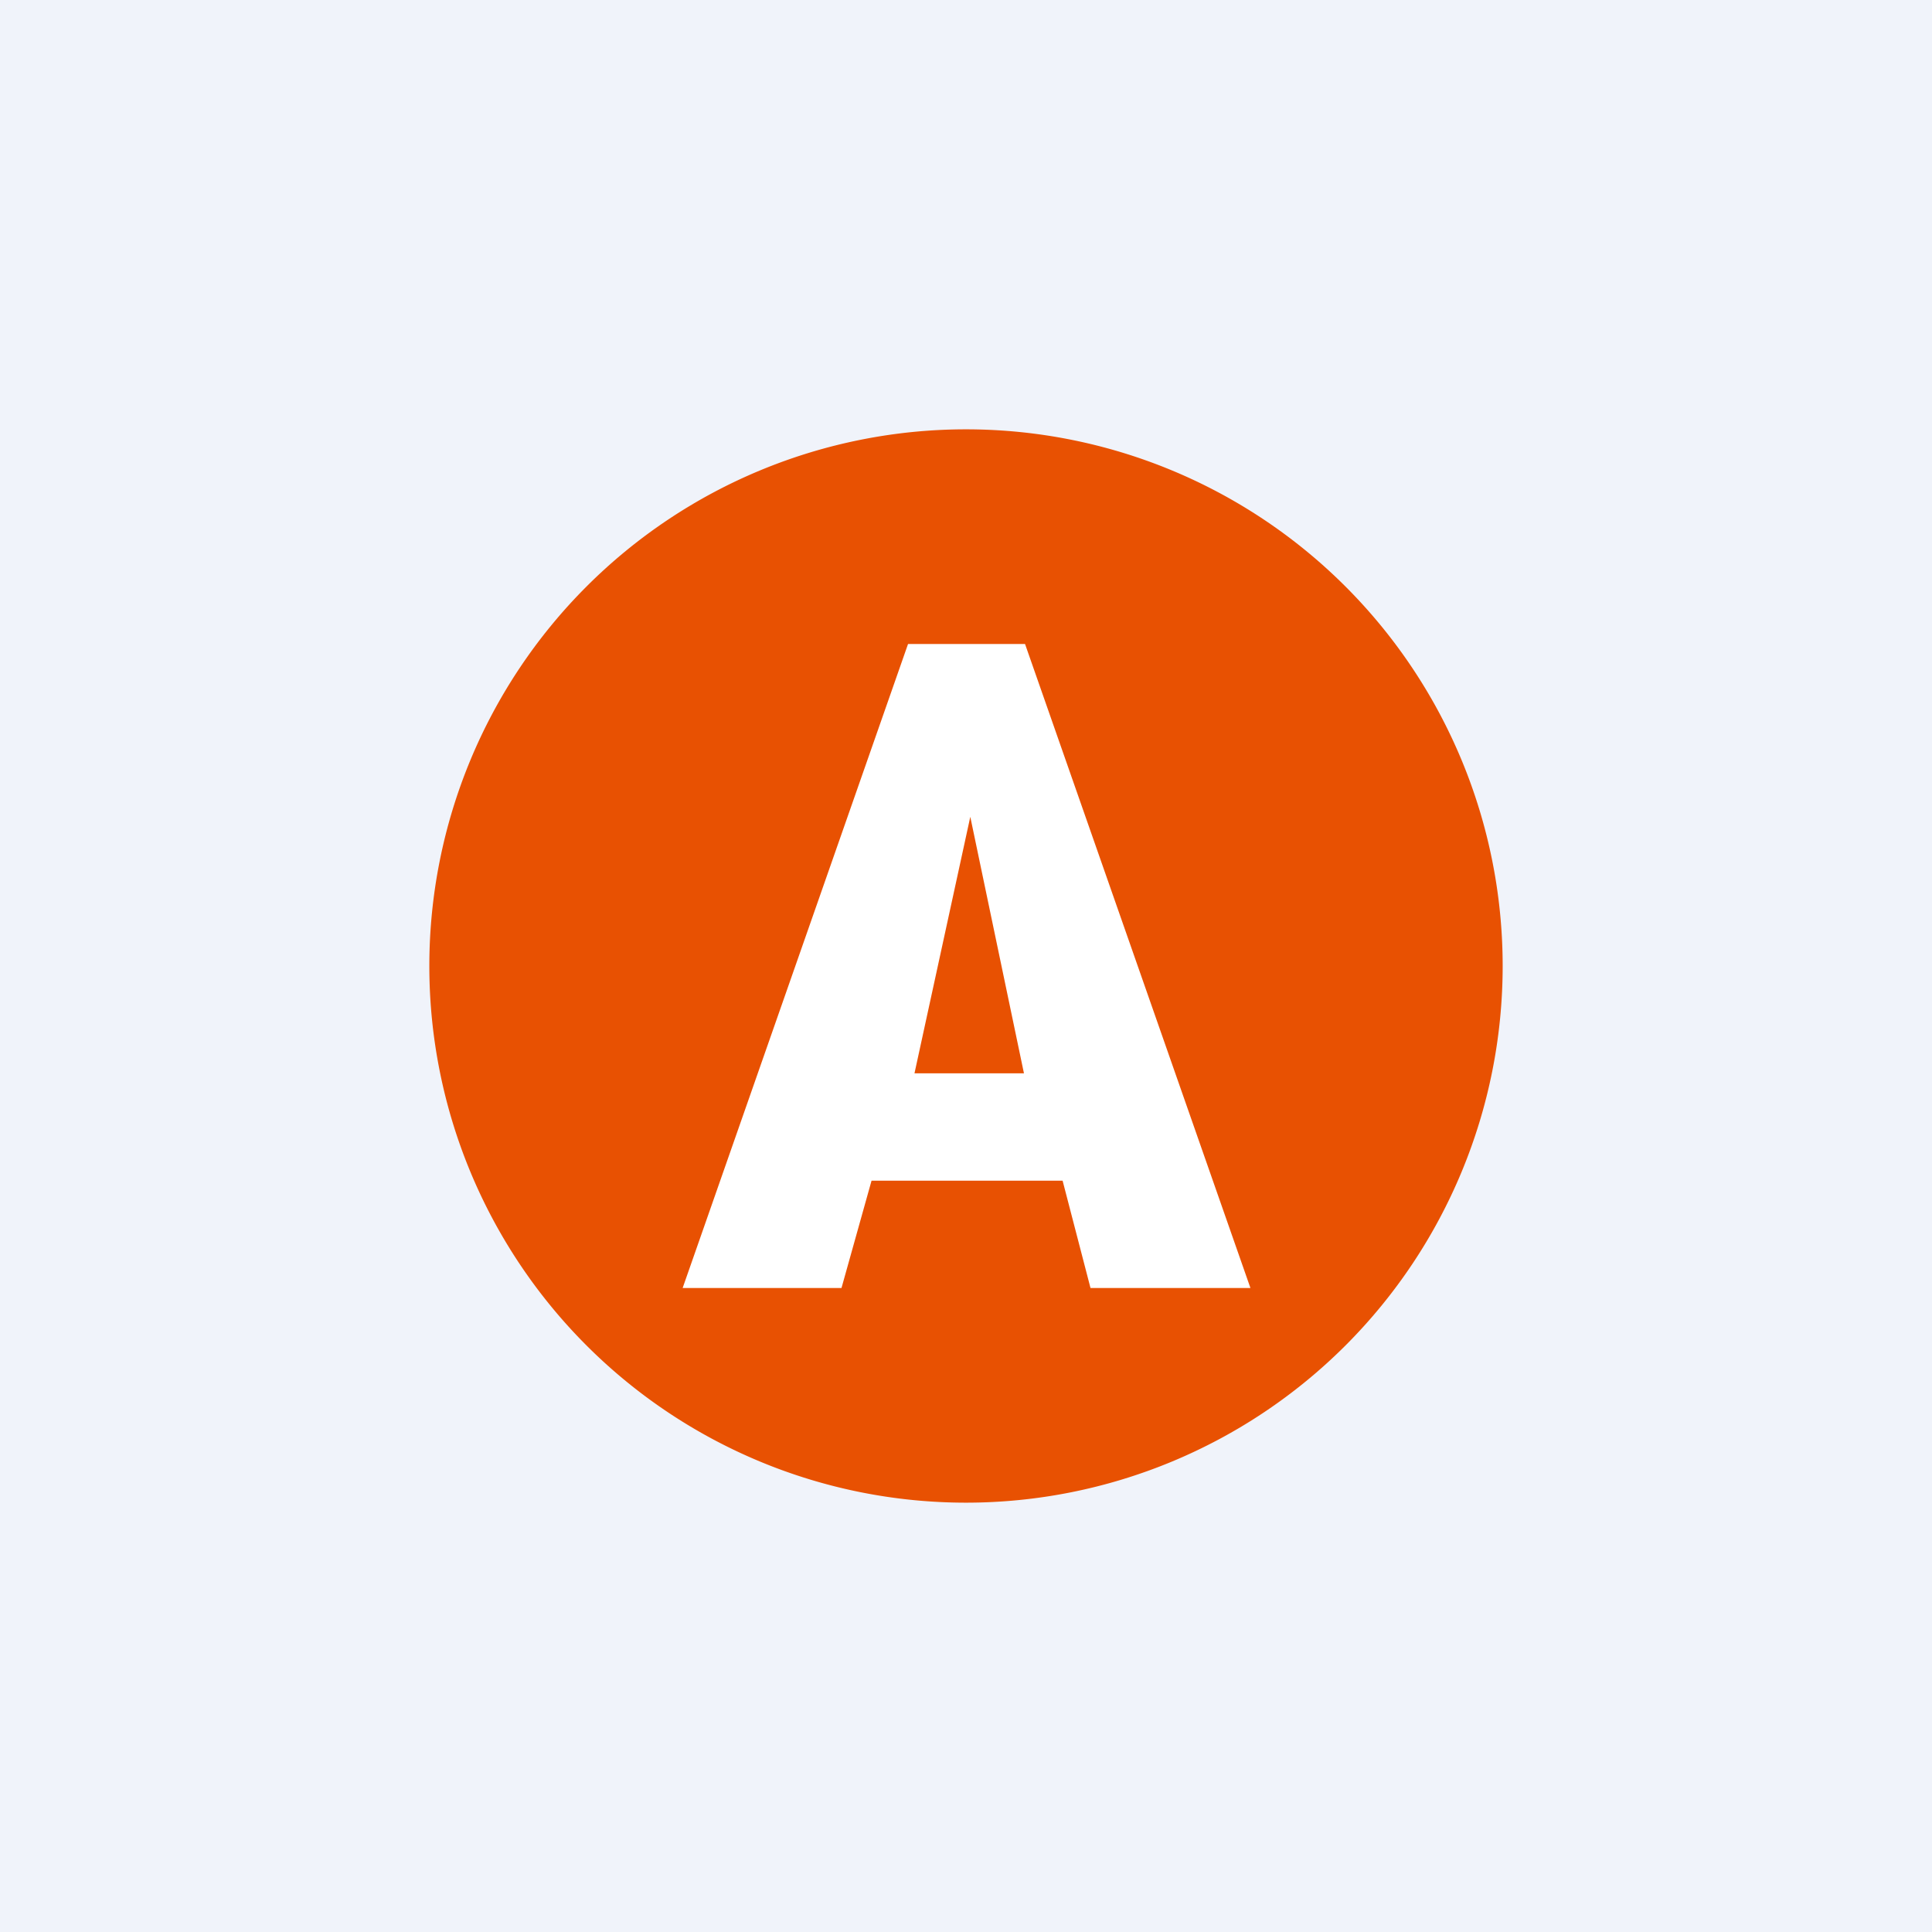 <!-- by TradingView --><svg width="18" height="18" viewBox="0 0 18 18" xmlns="http://www.w3.org/2000/svg"><path fill="#F0F3FA" d="M0 0h18v18H0z"/><path d="M9 4a5 5 0 1 0 0 10A5 5 0 0 0 9 4Z" fill="#E85102"/><path d="m8.46 6-2.1 6h1.48l.28-1H9.9l.26 1h1.49l-2.1-6h-1.1Zm.06 4 .52-2.39.5 2.39H8.51Z" fill="#fff"/></svg>